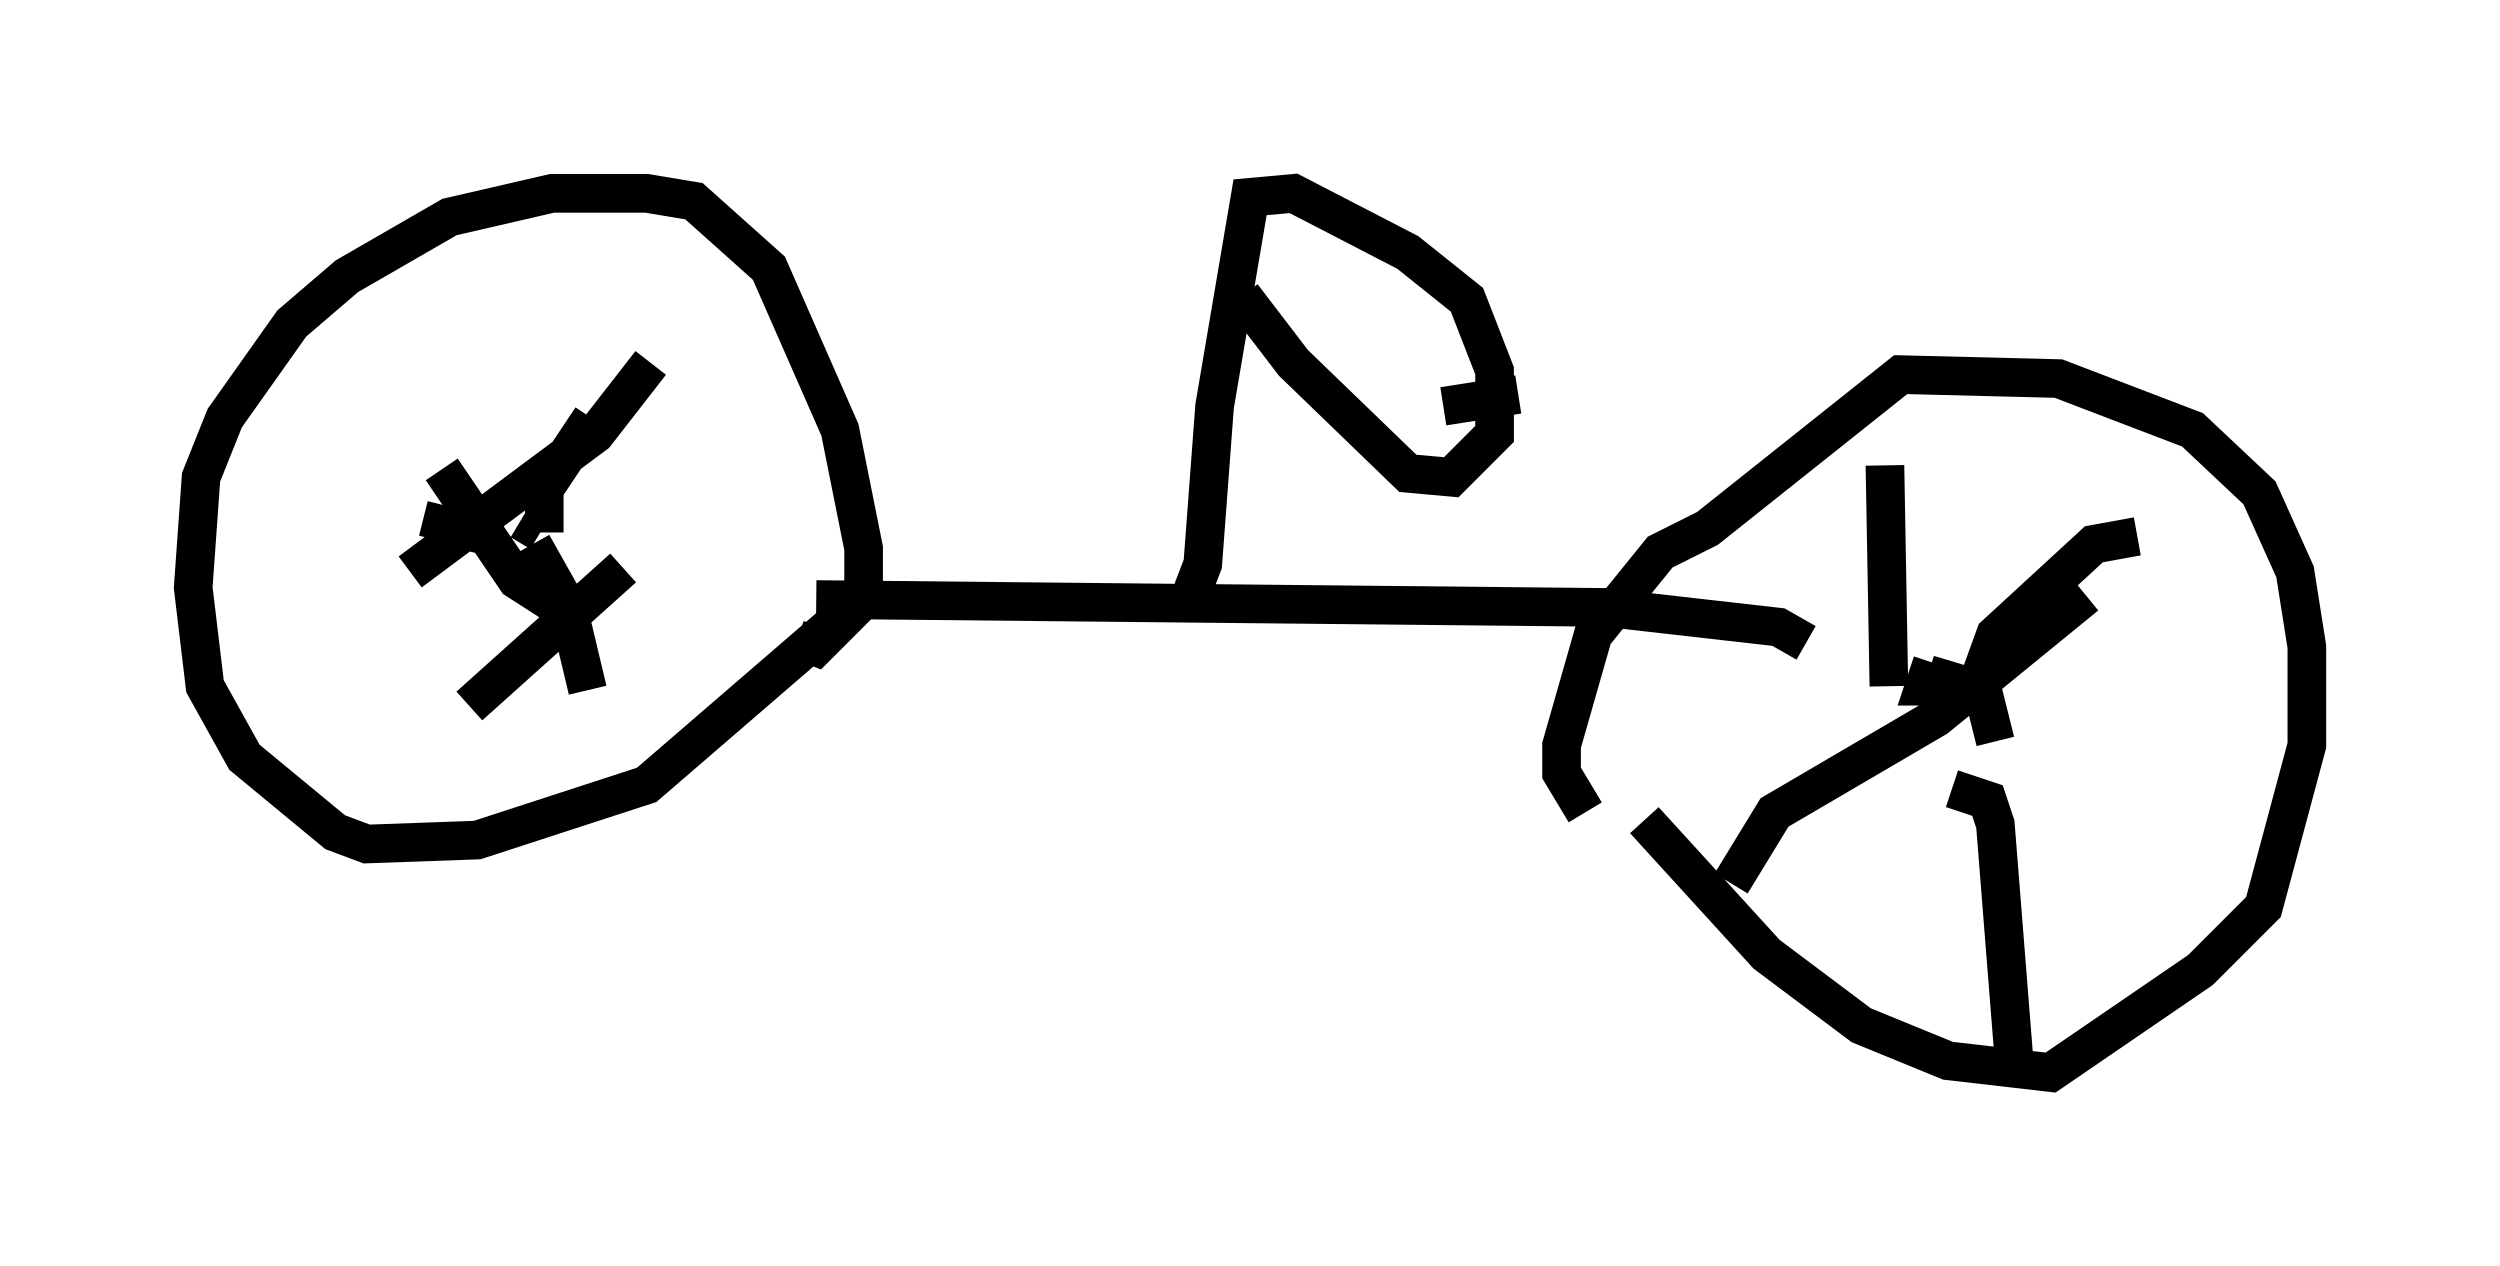 <?xml version="1.0" encoding="utf-8" ?>
<svg baseProfile="full" height="32.765" version="1.1" width="64.717" xmlns="http://www.w3.org/2000/svg" xmlns:ev="http://www.w3.org/2001/xml-events" xmlns:xlink="http://www.w3.org/1999/xlink"><defs /><rect fill="white" height="32.765" width="64.717" x="0" y="0" /><path d="M40.934, 16.842 m1.633, 4.39 l3.165, 3.471 2.45, 1.838 l2.246, 0.919 2.654, 0.306 l3.879, -2.654 1.633, -1.633 l1.123, -4.185 0.0, -2.552 l-0.306, -1.94 -0.919, -2.042 l-1.735, -1.633 -3.471, -1.327 l-4.083, -0.102 -5.002, 3.981 l-1.225, 0.613 -1.735, 2.144 l-0.817, 2.858 0.0, 0.715 l0.613, 1.021 m8.983, -3.879 l-0.204, 0.613 1.123, 0.0 l-1.021, -0.306 m-1.021, 0.306 l-0.102, -5.717 m2.858, 7.146 l-0.408, -1.633 0.408, -1.123 l2.552, -2.348 1.123, -0.204 m-4.798, 6.533 l0.919, 0.306 0.204, 0.613 l0.51, 6.431 m1.838, -12.352 l-3.879, 3.165 -4.185, 2.45 l-1.123, 1.838 m1.94, -6.227 l-0.715, -0.408 -4.492, -0.51 l-20.417, -0.204 m0.817, 0.306 l-5.206, 4.492 -4.39, 1.429 l-2.858, 0.102 -0.817, -0.306 l-2.348, -1.94 -1.021, -1.838 l-0.306, -2.552 0.204, -2.858 l0.613, -1.531 1.735, -2.45 l1.429, -1.225 2.654, -1.531 l2.654, -0.613 2.45, 0.0 l1.225, 0.204 1.94, 1.735 l1.838, 4.185 0.613, 3.063 l0.0, 1.327 -1.225, 1.225 l-0.51, -0.204 m-6.635, -2.756 l-0.51, -0.306 m0.613, 0.306 l0.0, -1.123 1.225, -1.838 m-0.102, 7.044 l-0.51, -2.144 -0.919, -1.633 m1.021, 1.838 l-1.429, -0.919 -1.94, -2.858 m1.225, 1.735 l-1.225, -0.306 -0.102, 0.408 m0.817, 4.288 l3.981, -3.573 m-5.513, 0.102 l4.798, -3.573 1.429, -1.838 m13.781, 6.533 l0.51, -1.327 0.306, -4.083 l0.919, -5.41 1.123, -0.102 l2.96, 1.531 1.531, 1.225 l0.715, 1.838 0.0, 1.633 l-1.123, 1.123 -1.123, -0.102 l-2.96, -2.858 -1.327, -1.735 m5.206, 2.858 l1.94, -0.306 " fill="none" stroke="black" stroke-width="1" /></svg>